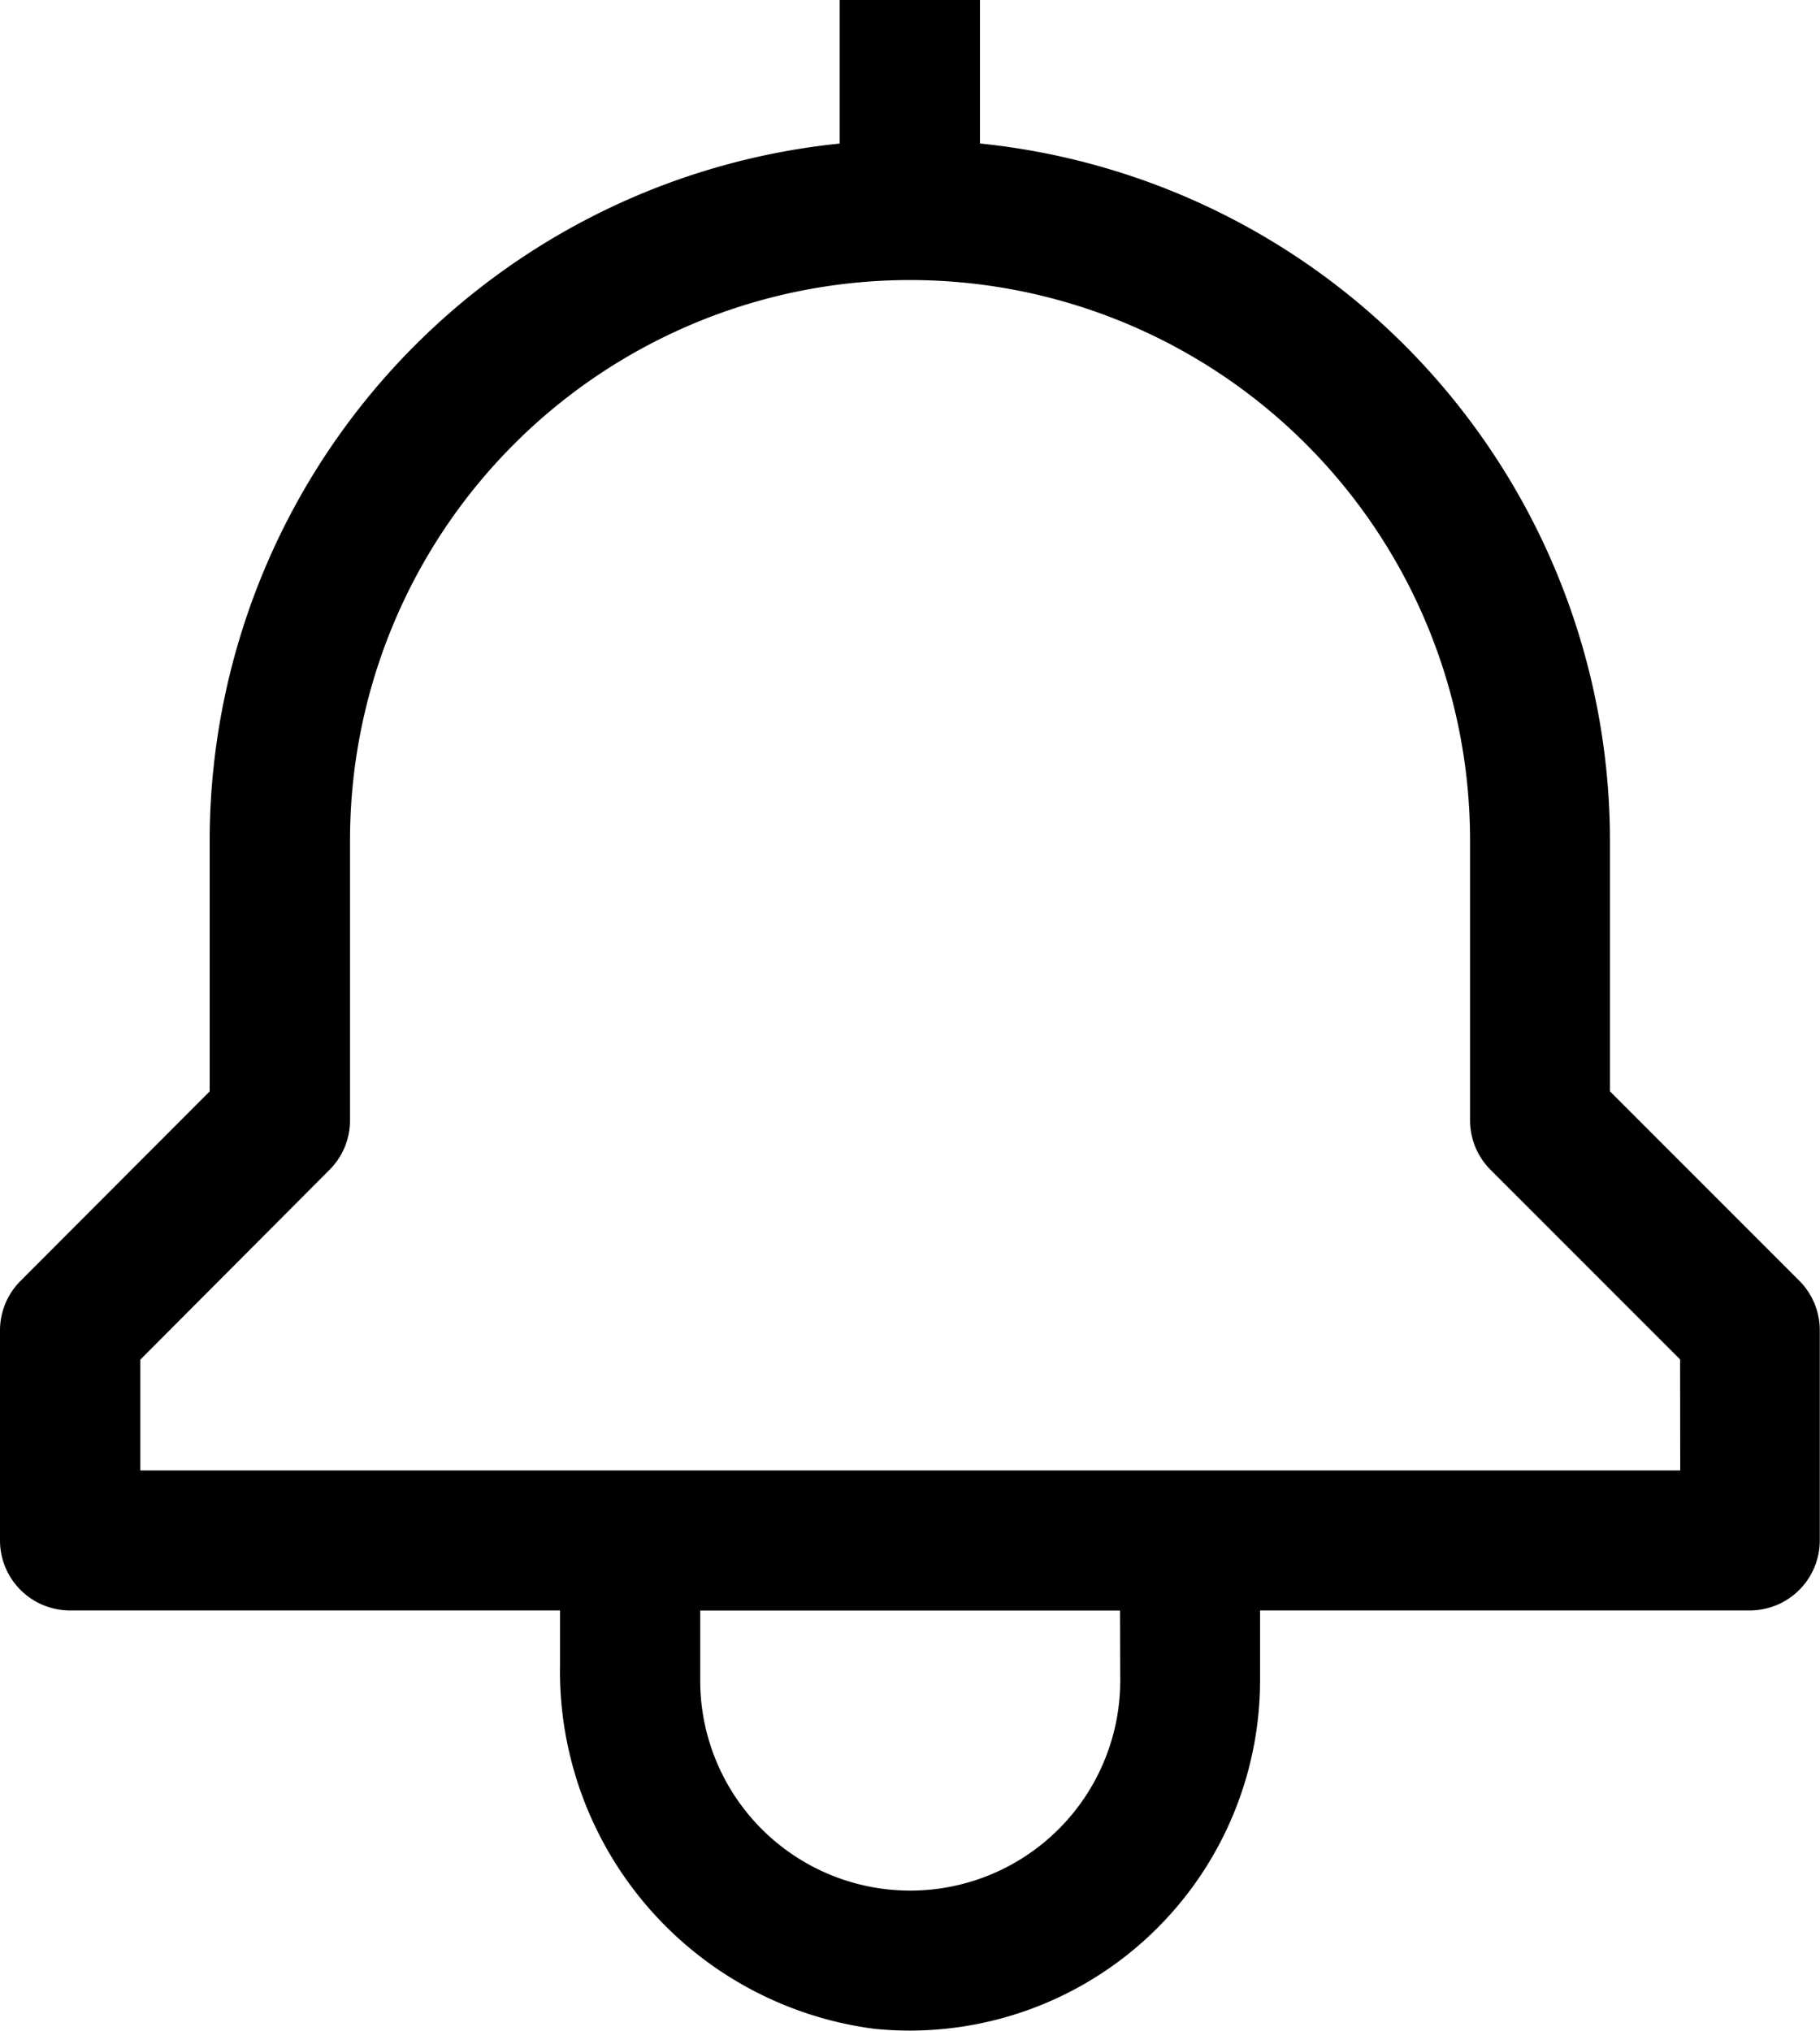 <svg xmlns="http://www.w3.org/2000/svg" width="24.651" height="27.496" viewBox="0 0 24.651 27.496">
  <g id="notification" transform="translate(-3 -1)">
    <path id="Vector" d="M24.373,17.344l-2.567-2.567v-3.4a9.494,9.494,0,0,0-8.533-9.434V0h-1.9V1.944a9.494,9.494,0,0,0-8.533,9.434v3.4L.278,17.344a.948.948,0,0,0-.278.67v2.844a.948.948,0,0,0,.948.948H7.585v.737a4.885,4.885,0,0,0,4.267,4.929,4.746,4.746,0,0,0,5.215-4.718v-.948H23.7a.948.948,0,0,0,.948-.948V18.014A.948.948,0,0,0,24.373,17.344Zm-9.2,5.411a2.844,2.844,0,1,1-5.689,0v-.948H15.17Zm7.585-2.844H1.9v-1.5L4.463,15.84a.948.948,0,0,0,.278-.67V11.377a7.585,7.585,0,1,1,15.17,0V15.17a.948.948,0,0,0,.278.67l2.567,2.567Z" transform="translate(3 1)"/>
  </g>
</svg>
